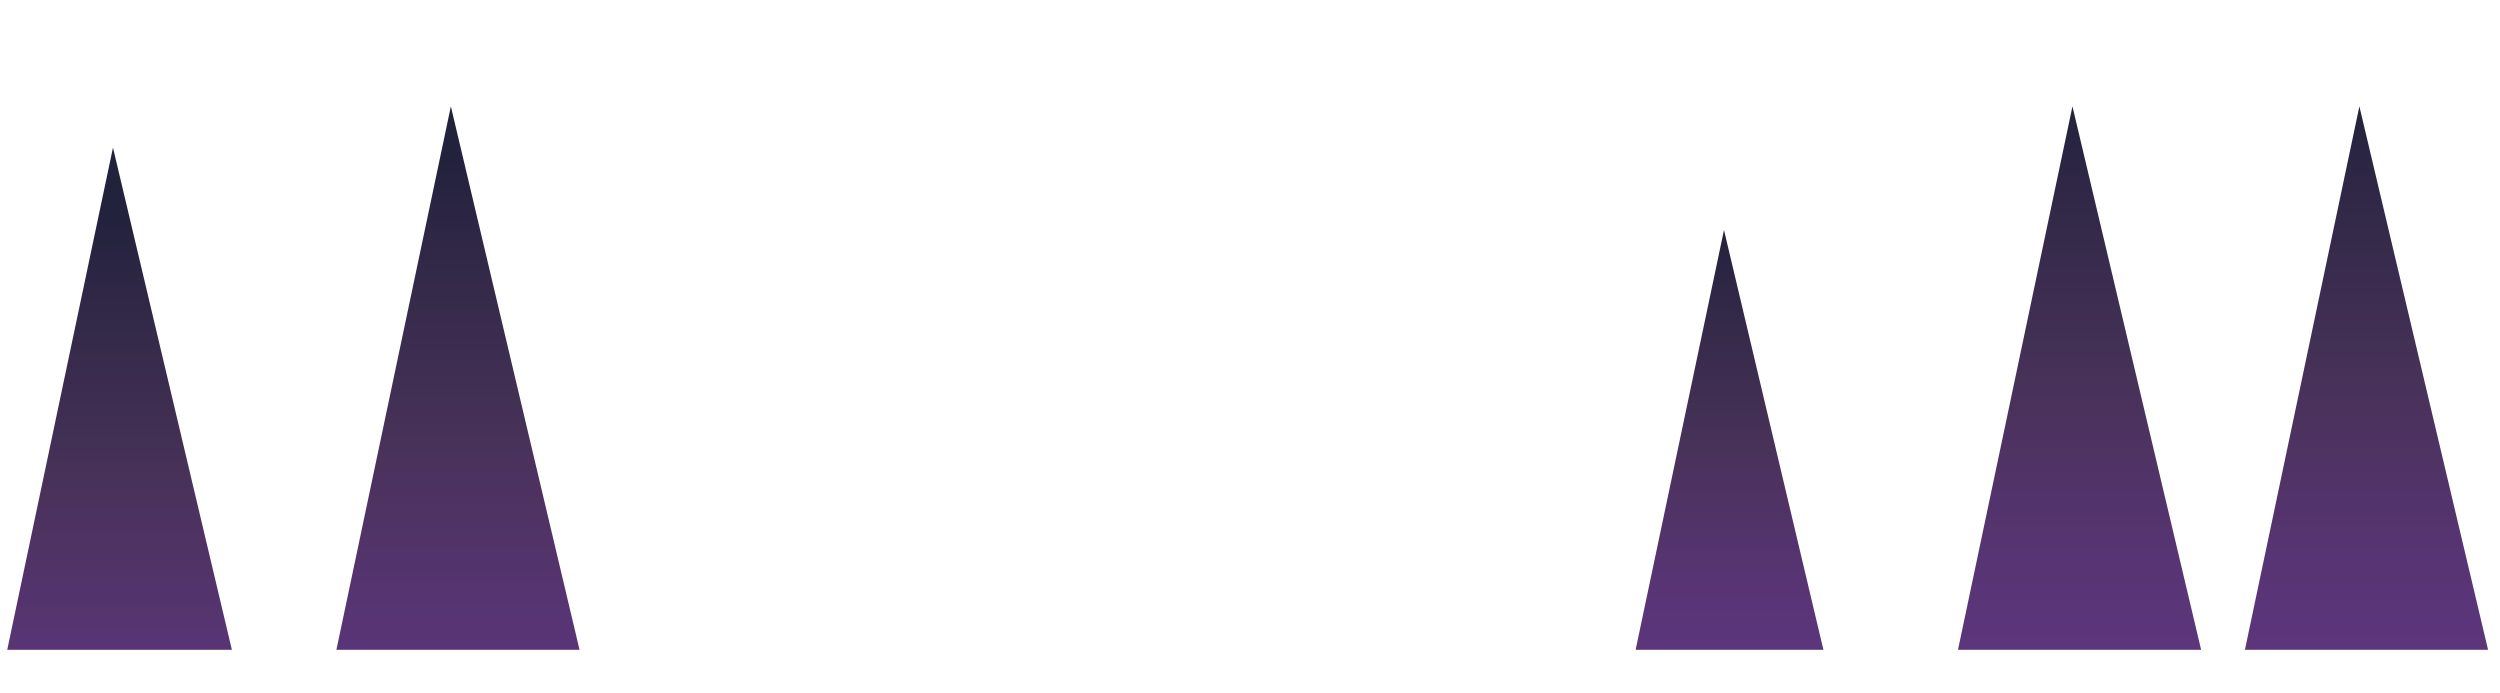 <?xml version="1.0" encoding="utf-8"?>
<!-- Generator: Adobe Illustrator 23.0.1, SVG Export Plug-In . SVG Version: 6.00 Build 0)  -->
<svg version="1.1" id="Layer_1" xmlns="http://www.w3.org/2000/svg" xmlns:xlink="http://www.w3.org/1999/xlink" x="0px" y="0px"
	 viewBox="0 0 4042.8 1120" style="enable-background:new 0 0 4042.8 1120;" xml:space="preserve">
<style type="text/css">
	.st0{clip-path:url(#SVGID_2_);}
	.st1{fill:url(#SVGID_3_);}
	.st2{fill:none;stroke:#593C89;stroke-width:21;stroke-miterlimit:10;}
	.st3{fill:none;stroke:#593C89;stroke-width:8;stroke-miterlimit:10;}
	.st4{fill:url(#SVGID_4_);}
	.st5{fill:none;}
	.st6{fill:url(#SVGID_5_);}
	.st7{fill:url(#SVGID_6_);}
	.st8{fill:url(#SVGID_7_);}
	.st9{fill:#593C89;}
	.st10{fill:url(#SVGID_8_);}
	.st11{fill:url(#SVGID_9_);}
	.st12{fill:url(#SVGID_10_);}
	.st13{fill:url(#SVGID_11_);}
	.st14{fill:url(#SVGID_12_);}
	.st15{fill:url(#SVGID_13_);}
	.st16{fill:url(#SVGID_14_);}
	.st17{fill:url(#SVGID_15_);}
	.st18{fill:url(#SVGID_16_);}
	.st19{fill:url(#SVGID_17_);}
	.st20{fill:url(#SVGID_18_);}
	.st21{fill:url(#SVGID_19_);}
	.st22{fill:url(#SVGID_20_);}
	.st23{fill:url(#SVGID_21_);}
	.st24{fill:url(#SVGID_22_);}
	.st25{fill:url(#SVGID_23_);}
	.st26{fill:url(#SVGID_24_);}
	.st27{fill:url(#SVGID_25_);}
	.st28{fill:url(#SVGID_26_);}
	.st29{fill:url(#SVGID_27_);}
	.st30{fill:url(#SVGID_28_);}
	.st31{fill:url(#SVGID_29_);}
	.st32{fill:url(#SVGID_30_);}
	.st33{fill:url(#SVGID_31_);}
	.st34{fill:url(#SVGID_32_);}
	.st35{fill:url(#SVGID_33_);}
	.st36{fill:url(#SVGID_34_);}
	.st37{fill:url(#SVGID_35_);}
	.st38{fill:url(#SVGID_36_);}
	.st39{fill:url(#SVGID_37_);}
	.st40{fill:url(#SVGID_38_);}
	.st41{fill:url(#SVGID_39_);}
	.st42{fill:url(#SVGID_40_);}
	.st43{fill:url(#SVGID_41_);}
	.st44{fill:url(#SVGID_42_);}
	.st45{fill:url(#SVGID_43_);}
	.st46{fill:url(#SVGID_44_);}
</style>
<linearGradient id="SVGID_2_" gradientUnits="userSpaceOnUse" x1="2796.871" y1="1050.808" x2="2796.871" y2="372.03">
	<stop  offset="5.347593e-03" style="stop-color:#5C357B"/>
	<stop  offset="0.176" style="stop-color:#573473"/>
	<stop  offset="0.44" style="stop-color:#4B325D"/>
	<stop  offset="0.484" style="stop-color:#483259"/>
	<stop  offset="0.826" style="stop-color:#312847"/>
	<stop  offset="1" style="stop-color:#23223D"/>
</linearGradient>
<polygon style="fill:url(#SVGID_2_);" points="2645,1050.8 2787.9,372 2948.7,1050.8 "/>
<linearGradient id="SVGID_3_" gradientUnits="userSpaceOnUse" x1="740.625" y1="1141.475" x2="740.625" y2="262.635">
	<stop  offset="5.347593e-03" style="stop-color:#5C357B"/>
	<stop  offset="0.176" style="stop-color:#573473"/>
	<stop  offset="0.44" style="stop-color:#4B325D"/>
	<stop  offset="0.484" style="stop-color:#483259"/>
	<stop  offset="0.826" style="stop-color:#312847"/>
	<stop  offset="1" style="stop-color:#23223D"/>
</linearGradient>
<polygon class="st1" points="544,1050.8 729.1,172 937.2,1050.8 "/>
<linearGradient id="SVGID_4_" gradientUnits="userSpaceOnUse" x1="3362.926" y1="1050.808" x2="3362.926" y2="171.969">
	<stop  offset="5.347593e-03" style="stop-color:#5C357B"/>
	<stop  offset="0.176" style="stop-color:#573473"/>
	<stop  offset="0.44" style="stop-color:#4B325D"/>
	<stop  offset="0.484" style="stop-color:#483259"/>
	<stop  offset="0.826" style="stop-color:#312847"/>
	<stop  offset="1" style="stop-color:#23223D"/>
</linearGradient>
<polygon class="st4" points="3166.3,1050.8 3351.4,172 3559.5,1050.8 "/>
<linearGradient id="SVGID_5_" gradientUnits="userSpaceOnUse" x1="3826.926" y1="1050.808" x2="3826.926" y2="171.969">
	<stop  offset="5.347593e-03" style="stop-color:#5C357B"/>
	<stop  offset="0.176" style="stop-color:#573473"/>
	<stop  offset="0.44" style="stop-color:#4B325D"/>
	<stop  offset="0.484" style="stop-color:#483259"/>
	<stop  offset="0.826" style="stop-color:#312847"/>
	<stop  offset="1" style="stop-color:#23223D"/>
</linearGradient>
<polygon class="st6" points="3630.3,1050.8 3815.4,172 4023.5,1050.8 "/>
<linearGradient id="SVGID_6_" gradientUnits="userSpaceOnUse" x1="193.345" y1="1168.142" x2="193.345" y2="356.026">
	<stop  offset="5.347593e-03" style="stop-color:#5C357B"/>
	<stop  offset="0.176" style="stop-color:#573473"/>
	<stop  offset="0.44" style="stop-color:#4B325D"/>
	<stop  offset="0.484" style="stop-color:#483259"/>
	<stop  offset="0.826" style="stop-color:#312847"/>
	<stop  offset="1" style="stop-color:#23223D"/>
</linearGradient>
<polygon class="st7" points="11.7,1050.8 182.7,238.7 375,1050.8 "/>
</svg>
